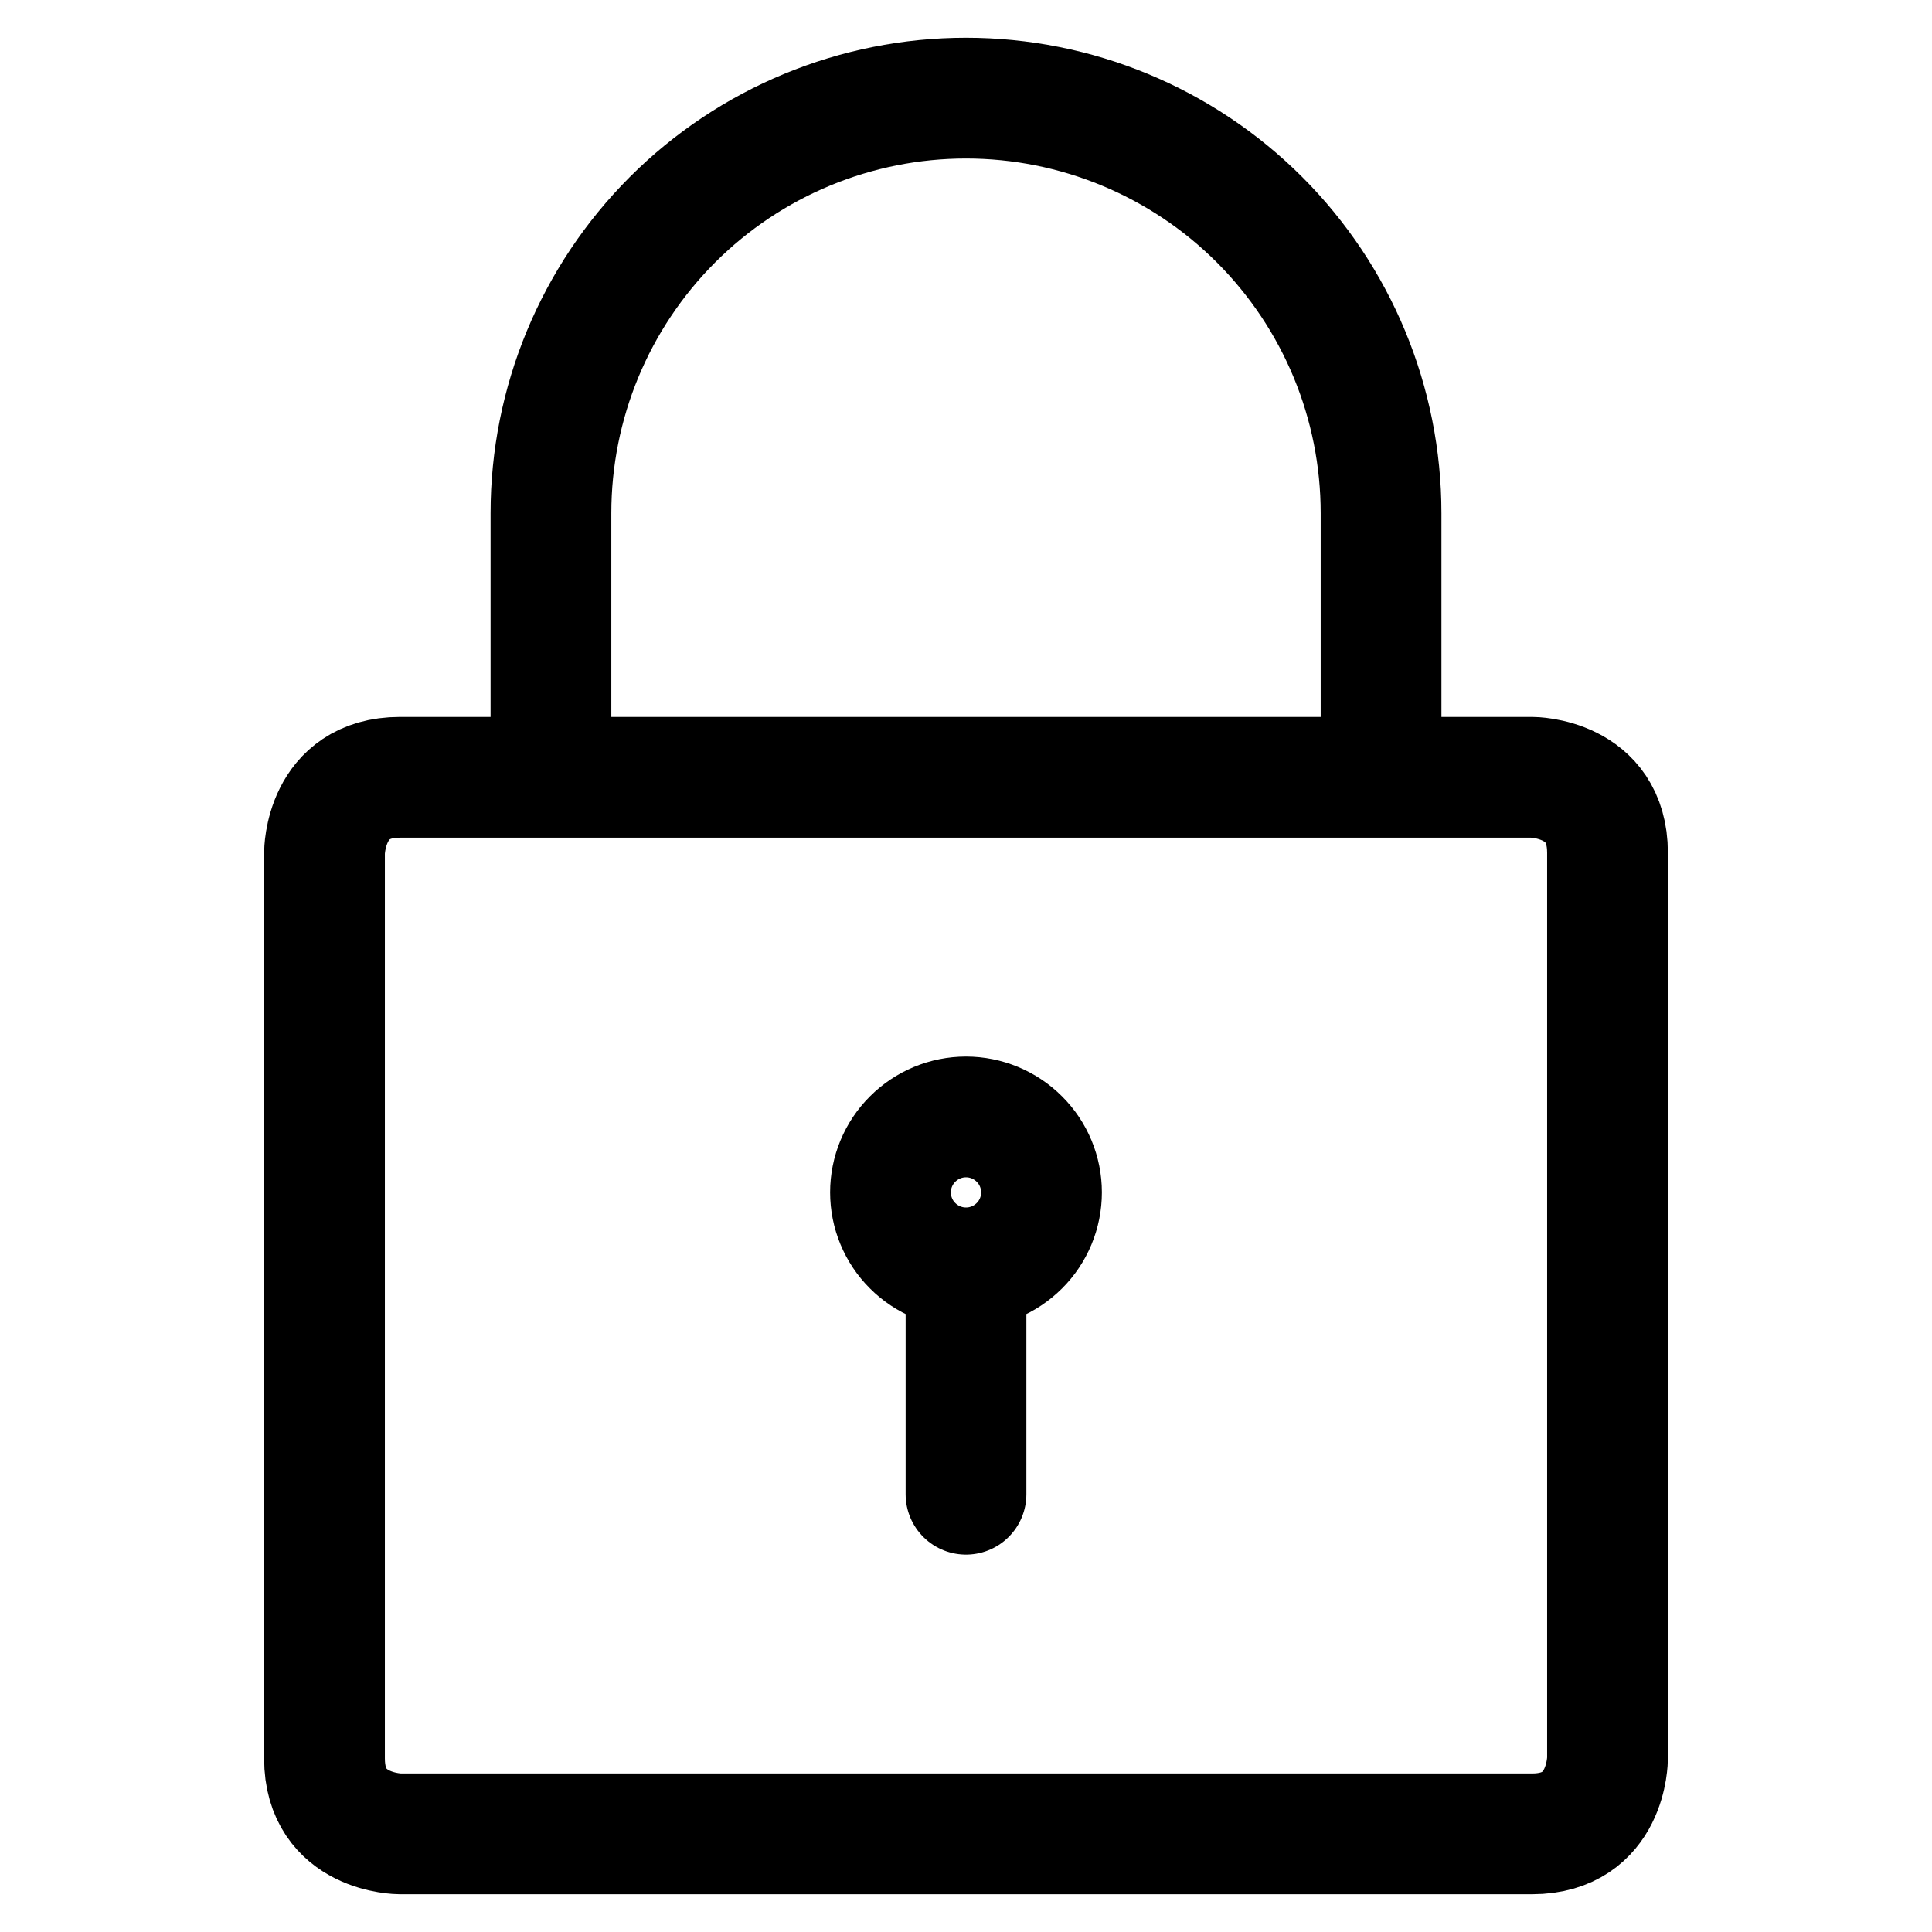 <svg width="24" height="24" viewBox="0 0 24 24" fill="none" xmlns="http://www.w3.org/2000/svg">
<path d="M12 15.75C11.751 15.75 11.513 15.651 11.337 15.475C11.161 15.3 11.062 15.061 11.062 14.812C11.062 14.564 11.161 14.325 11.337 14.15C11.513 13.974 11.751 13.875 12 13.875C12.249 13.875 12.487 13.974 12.663 14.15C12.839 14.325 12.938 14.564 12.938 14.812C12.938 15.061 12.839 15.3 12.663 15.475C12.487 15.651 12.249 15.75 12 15.75ZM12 15.75V18.562M4.969 9.656H19.031C19.031 9.656 19.969 9.656 19.969 10.594V21.844C19.969 21.844 19.969 22.781 19.031 22.781H4.969C4.969 22.781 4.031 22.781 4.031 21.844V10.594C4.031 10.594 4.031 9.656 4.969 9.656ZM6.844 6.375C6.844 5.007 7.387 3.696 8.354 2.729C9.321 1.762 10.633 1.219 12 1.219C13.367 1.219 14.679 1.762 15.646 2.729C16.613 3.696 17.156 5.007 17.156 6.375V9.656H6.844V6.375Z" stroke="currentColor" stroke-width="1.5" stroke-linecap="round" stroke-linejoin="round"/>
</svg>
